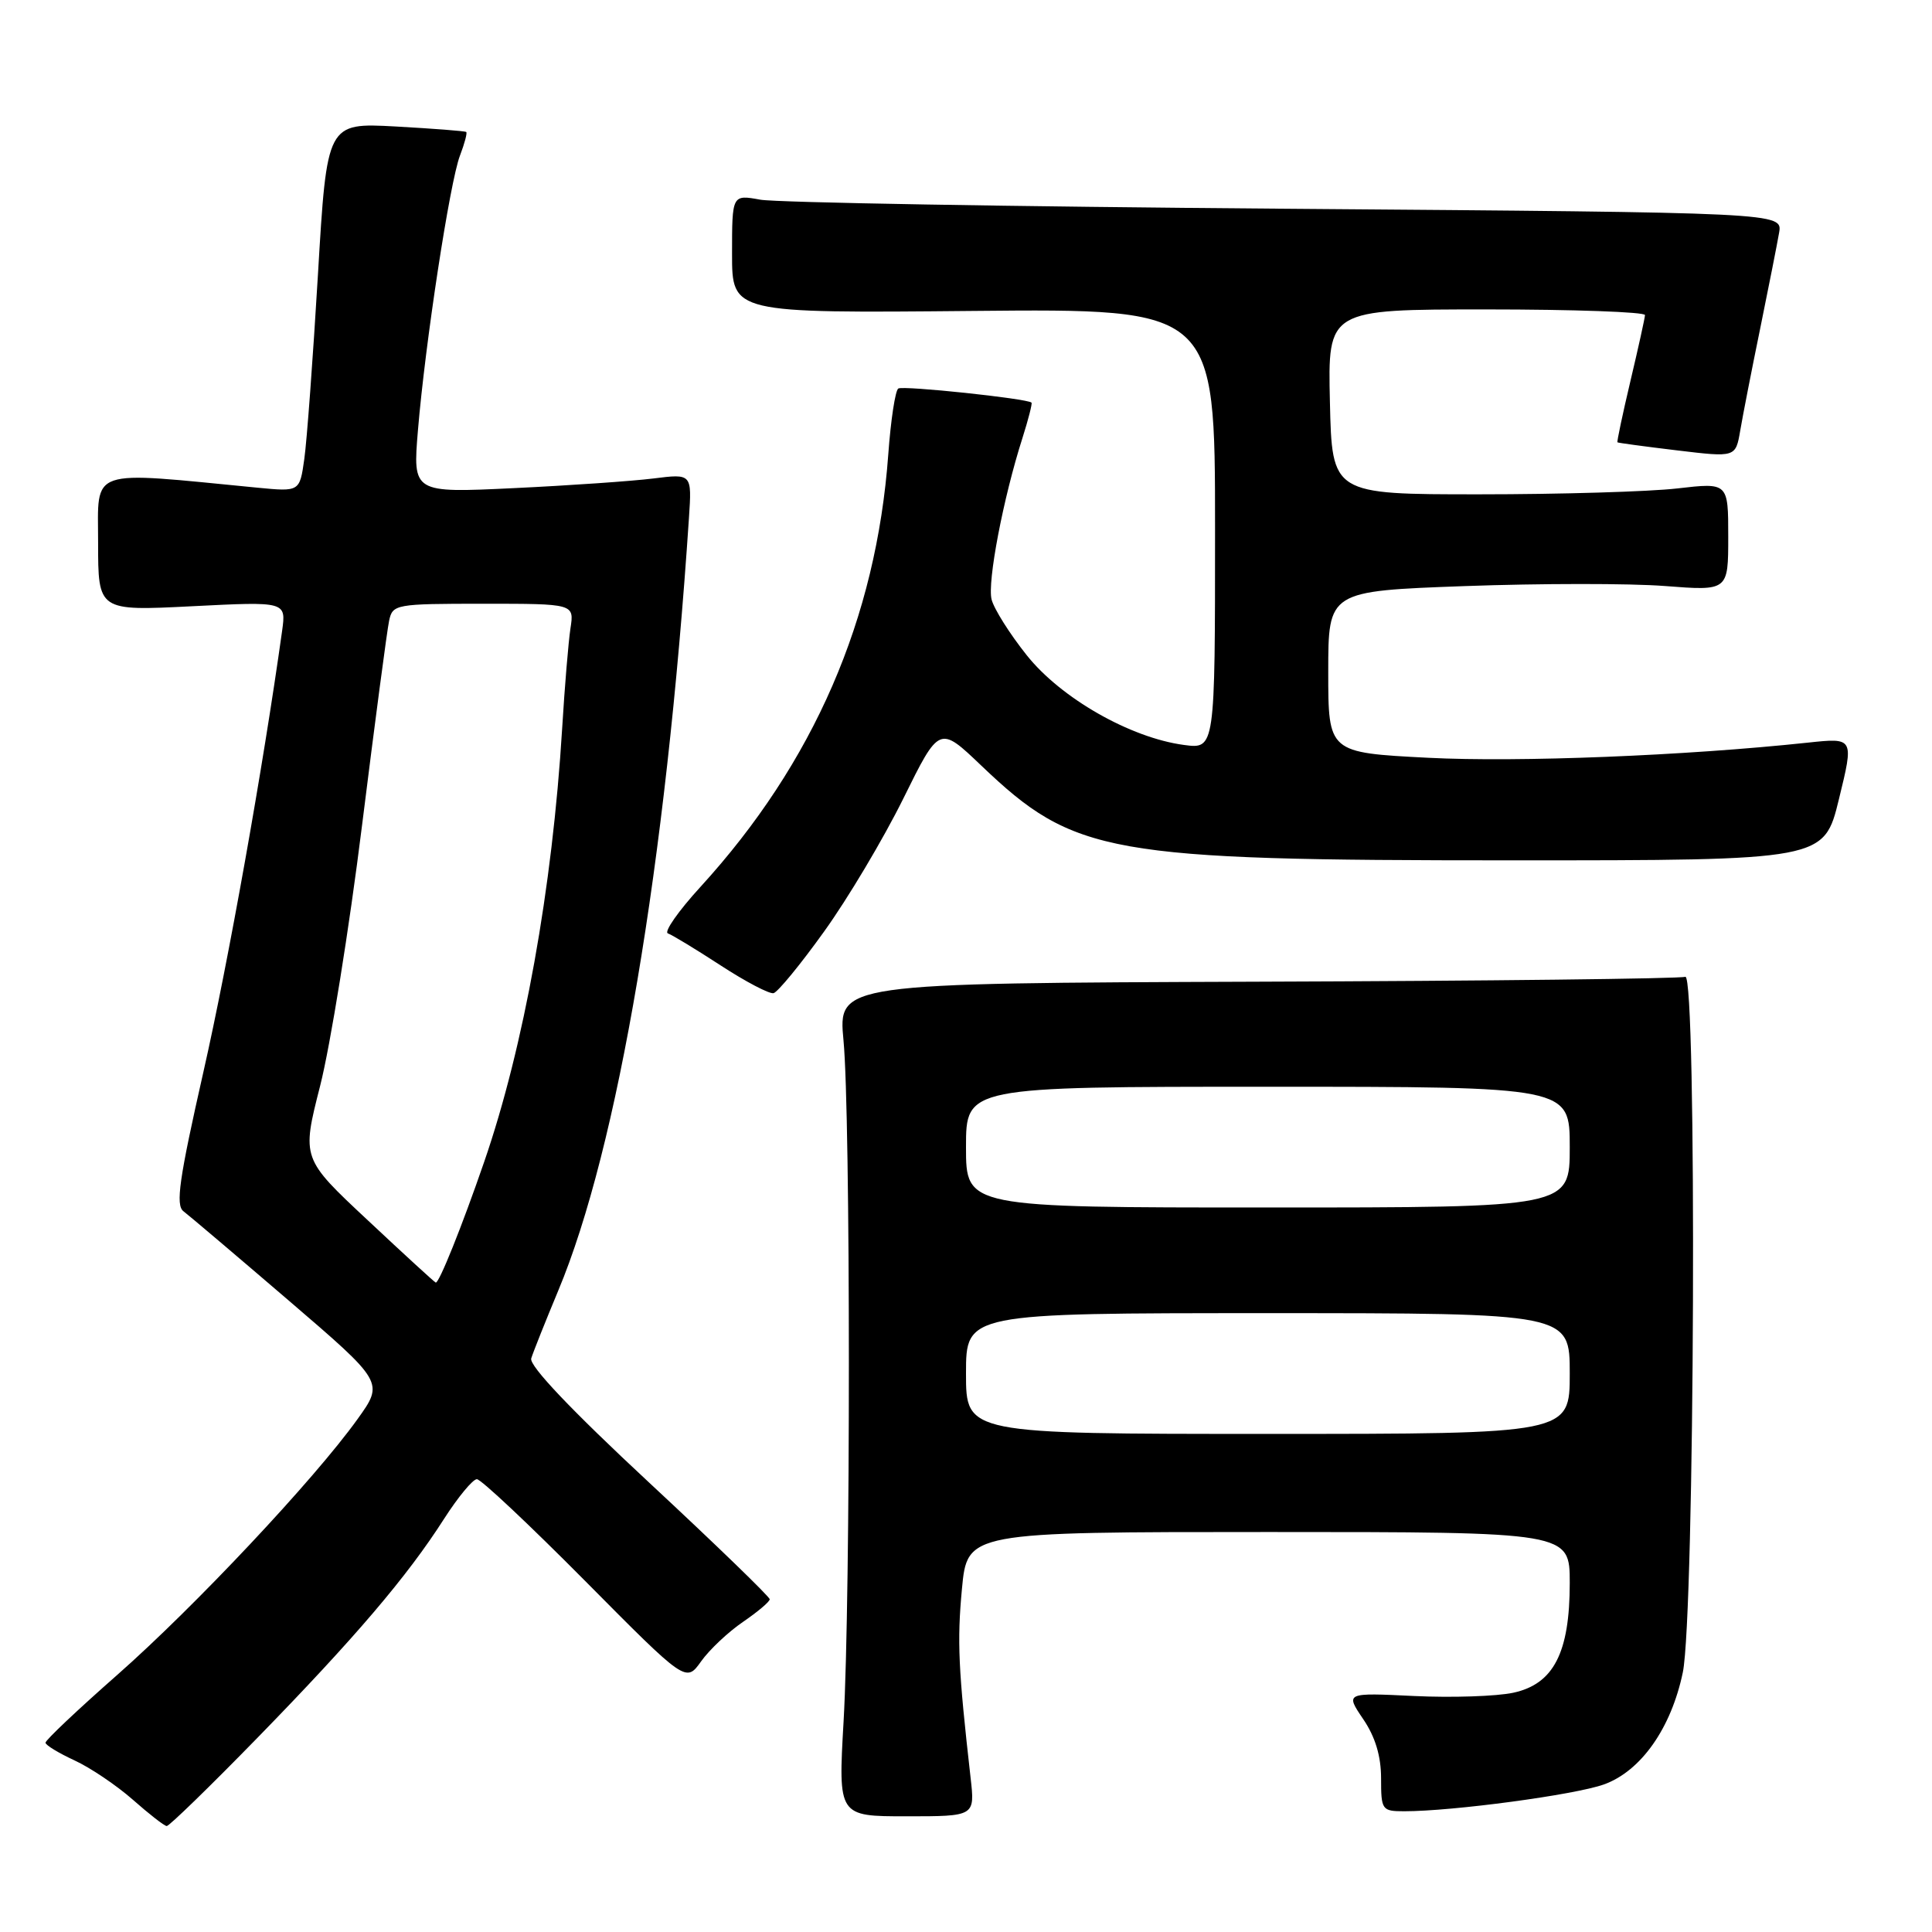 <?xml version="1.0" encoding="UTF-8" standalone="no"?>
<!DOCTYPE svg PUBLIC "-//W3C//DTD SVG 1.1//EN" "http://www.w3.org/Graphics/SVG/1.1/DTD/svg11.dtd" >
<svg xmlns="http://www.w3.org/2000/svg" xmlns:xlink="http://www.w3.org/1999/xlink" version="1.1" viewBox="0 0 256 256">
 <g >
 <path fill="currentColor"
d=" M 34.13 230.25 C 47.04 217.01 53.95 208.91 58.85 201.24 C 60.70 198.36 62.65 196.00 63.19 196.00 C 63.73 196.00 70.18 202.07 77.53 209.48 C 90.89 222.96 90.89 222.96 92.90 220.14 C 94.00 218.59 96.50 216.24 98.45 214.91 C 100.39 213.58 101.99 212.24 101.99 211.91 C 102.00 211.59 94.79 204.61 85.97 196.41 C 75.69 186.85 70.10 180.96 70.39 180.00 C 70.64 179.18 72.25 175.15 73.96 171.04 C 81.87 152.15 88.24 114.51 91.29 68.63 C 91.68 62.76 91.68 62.76 86.59 63.40 C 83.79 63.75 75.47 64.33 68.09 64.68 C 54.69 65.32 54.69 65.32 55.38 57.01 C 56.34 45.48 59.61 24.09 60.95 20.61 C 61.56 19.02 61.93 17.62 61.78 17.49 C 61.63 17.36 57.41 17.04 52.41 16.76 C 43.32 16.27 43.32 16.27 42.13 36.38 C 41.47 47.45 40.66 58.45 40.32 60.83 C 39.71 65.16 39.71 65.16 34.11 64.62 C 11.47 62.42 13.00 61.89 13.00 71.89 C 13.00 80.96 13.00 80.96 25.46 80.33 C 37.92 79.70 37.92 79.70 37.38 83.60 C 34.85 101.72 30.25 127.49 26.96 142.00 C 23.74 156.21 23.24 159.69 24.31 160.50 C 25.04 161.05 31.31 166.37 38.26 172.33 C 50.88 183.16 50.88 183.16 47.36 188.06 C 41.62 196.06 25.80 212.89 15.55 221.92 C 10.30 226.54 6.01 230.59 6.03 230.92 C 6.04 231.24 7.77 232.29 9.87 233.26 C 11.96 234.22 15.44 236.57 17.59 238.46 C 19.74 240.36 21.76 241.94 22.09 241.96 C 22.41 241.98 27.83 236.71 34.13 230.25 Z  M 128.61 235.58 C 126.98 221.16 126.81 217.50 127.46 210.56 C 128.17 203.00 128.17 203.00 168.09 203.00 C 208.00 203.00 208.00 203.00 208.00 209.75 C 208.00 219.01 205.86 223.15 200.50 224.30 C 198.30 224.77 192.40 224.97 187.38 224.73 C 178.26 224.29 178.26 224.29 180.63 227.79 C 182.23 230.14 183.00 232.70 183.00 235.64 C 183.00 239.84 183.11 240.00 186.08 240.00 C 192.51 240.00 208.66 237.83 212.52 236.45 C 217.43 234.69 221.44 229.00 222.98 221.61 C 224.57 214.00 224.87 128.83 223.31 129.43 C 222.66 129.68 197.13 129.98 166.59 130.08 C 111.05 130.28 111.05 130.28 111.77 137.89 C 112.71 147.72 112.72 211.74 111.78 228.08 C 111.06 240.67 111.06 240.67 120.12 240.67 C 129.19 240.67 129.19 240.67 128.61 235.58 Z  M 109.20 123.43 C 112.34 119.07 117.06 111.14 119.69 105.82 C 124.47 96.14 124.47 96.14 130.03 101.45 C 142.37 113.22 146.75 114.00 200.30 114.00 C 241.69 114.00 241.69 114.00 243.67 105.88 C 245.66 97.75 245.66 97.75 239.58 98.40 C 223.29 100.14 201.18 101.02 189.25 100.41 C 176.00 99.73 176.00 99.73 176.00 89.02 C 176.00 78.32 176.00 78.32 194.10 77.66 C 204.06 77.30 215.98 77.29 220.60 77.65 C 229.00 78.30 229.00 78.30 229.00 71.12 C 229.00 63.94 229.00 63.94 222.25 64.72 C 218.54 65.15 206.72 65.50 196.00 65.50 C 176.50 65.50 176.50 65.50 176.22 53.25 C 175.94 41.00 175.94 41.00 196.97 41.00 C 208.54 41.00 217.98 41.34 217.97 41.75 C 217.95 42.16 217.08 46.10 216.04 50.49 C 215.00 54.88 214.23 58.54 214.32 58.61 C 214.42 58.69 217.98 59.17 222.24 59.68 C 229.98 60.61 229.98 60.61 230.59 57.05 C 230.92 55.10 232.11 49.00 233.24 43.50 C 234.36 38.00 235.49 32.30 235.74 30.84 C 236.20 28.17 236.20 28.17 170.35 27.66 C 134.13 27.38 102.81 26.84 100.75 26.46 C 97.00 25.78 97.00 25.78 97.00 33.64 C 97.00 41.50 97.00 41.50 129.00 41.20 C 161.00 40.90 161.00 40.90 161.00 70.08 C 161.00 99.26 161.00 99.26 156.88 98.71 C 149.77 97.76 140.57 92.51 136.04 86.81 C 133.79 83.99 131.70 80.67 131.39 79.43 C 130.81 77.12 132.93 66.01 135.48 58.04 C 136.26 55.58 136.80 53.47 136.68 53.35 C 136.14 52.81 119.70 51.07 119.03 51.48 C 118.63 51.73 118.03 55.66 117.70 60.22 C 116.12 81.98 107.82 101.09 92.82 117.51 C 89.89 120.71 87.95 123.49 88.50 123.68 C 89.05 123.87 92.20 125.78 95.50 127.93 C 98.80 130.08 101.95 131.73 102.50 131.60 C 103.05 131.47 106.07 127.80 109.20 123.43 Z  M 48.74 161.70 C 39.97 153.50 39.97 153.50 42.42 143.88 C 43.77 138.58 46.27 123.06 47.97 109.38 C 49.68 95.69 51.29 83.49 51.56 82.25 C 52.02 80.07 52.40 80.00 64.06 80.00 C 76.09 80.00 76.09 80.00 75.59 83.25 C 75.32 85.04 74.82 91.00 74.49 96.50 C 73.20 117.68 69.42 138.72 64.14 154.00 C 61.20 162.53 58.18 170.04 57.74 169.95 C 57.61 169.93 53.56 166.22 48.74 161.70 Z  M 128.00 182.00 C 128.00 174.00 128.00 174.00 168.00 174.00 C 208.00 174.00 208.00 174.00 208.00 182.00 C 208.00 190.00 208.00 190.00 168.00 190.00 C 128.00 190.00 128.00 190.00 128.00 182.00 Z  M 128.00 152.00 C 128.00 144.00 128.00 144.00 168.00 144.00 C 208.00 144.00 208.00 144.00 208.00 152.00 C 208.00 160.00 208.00 160.00 168.00 160.00 C 128.00 160.00 128.00 160.00 128.00 152.00 Z "/>
</g>
</svg>